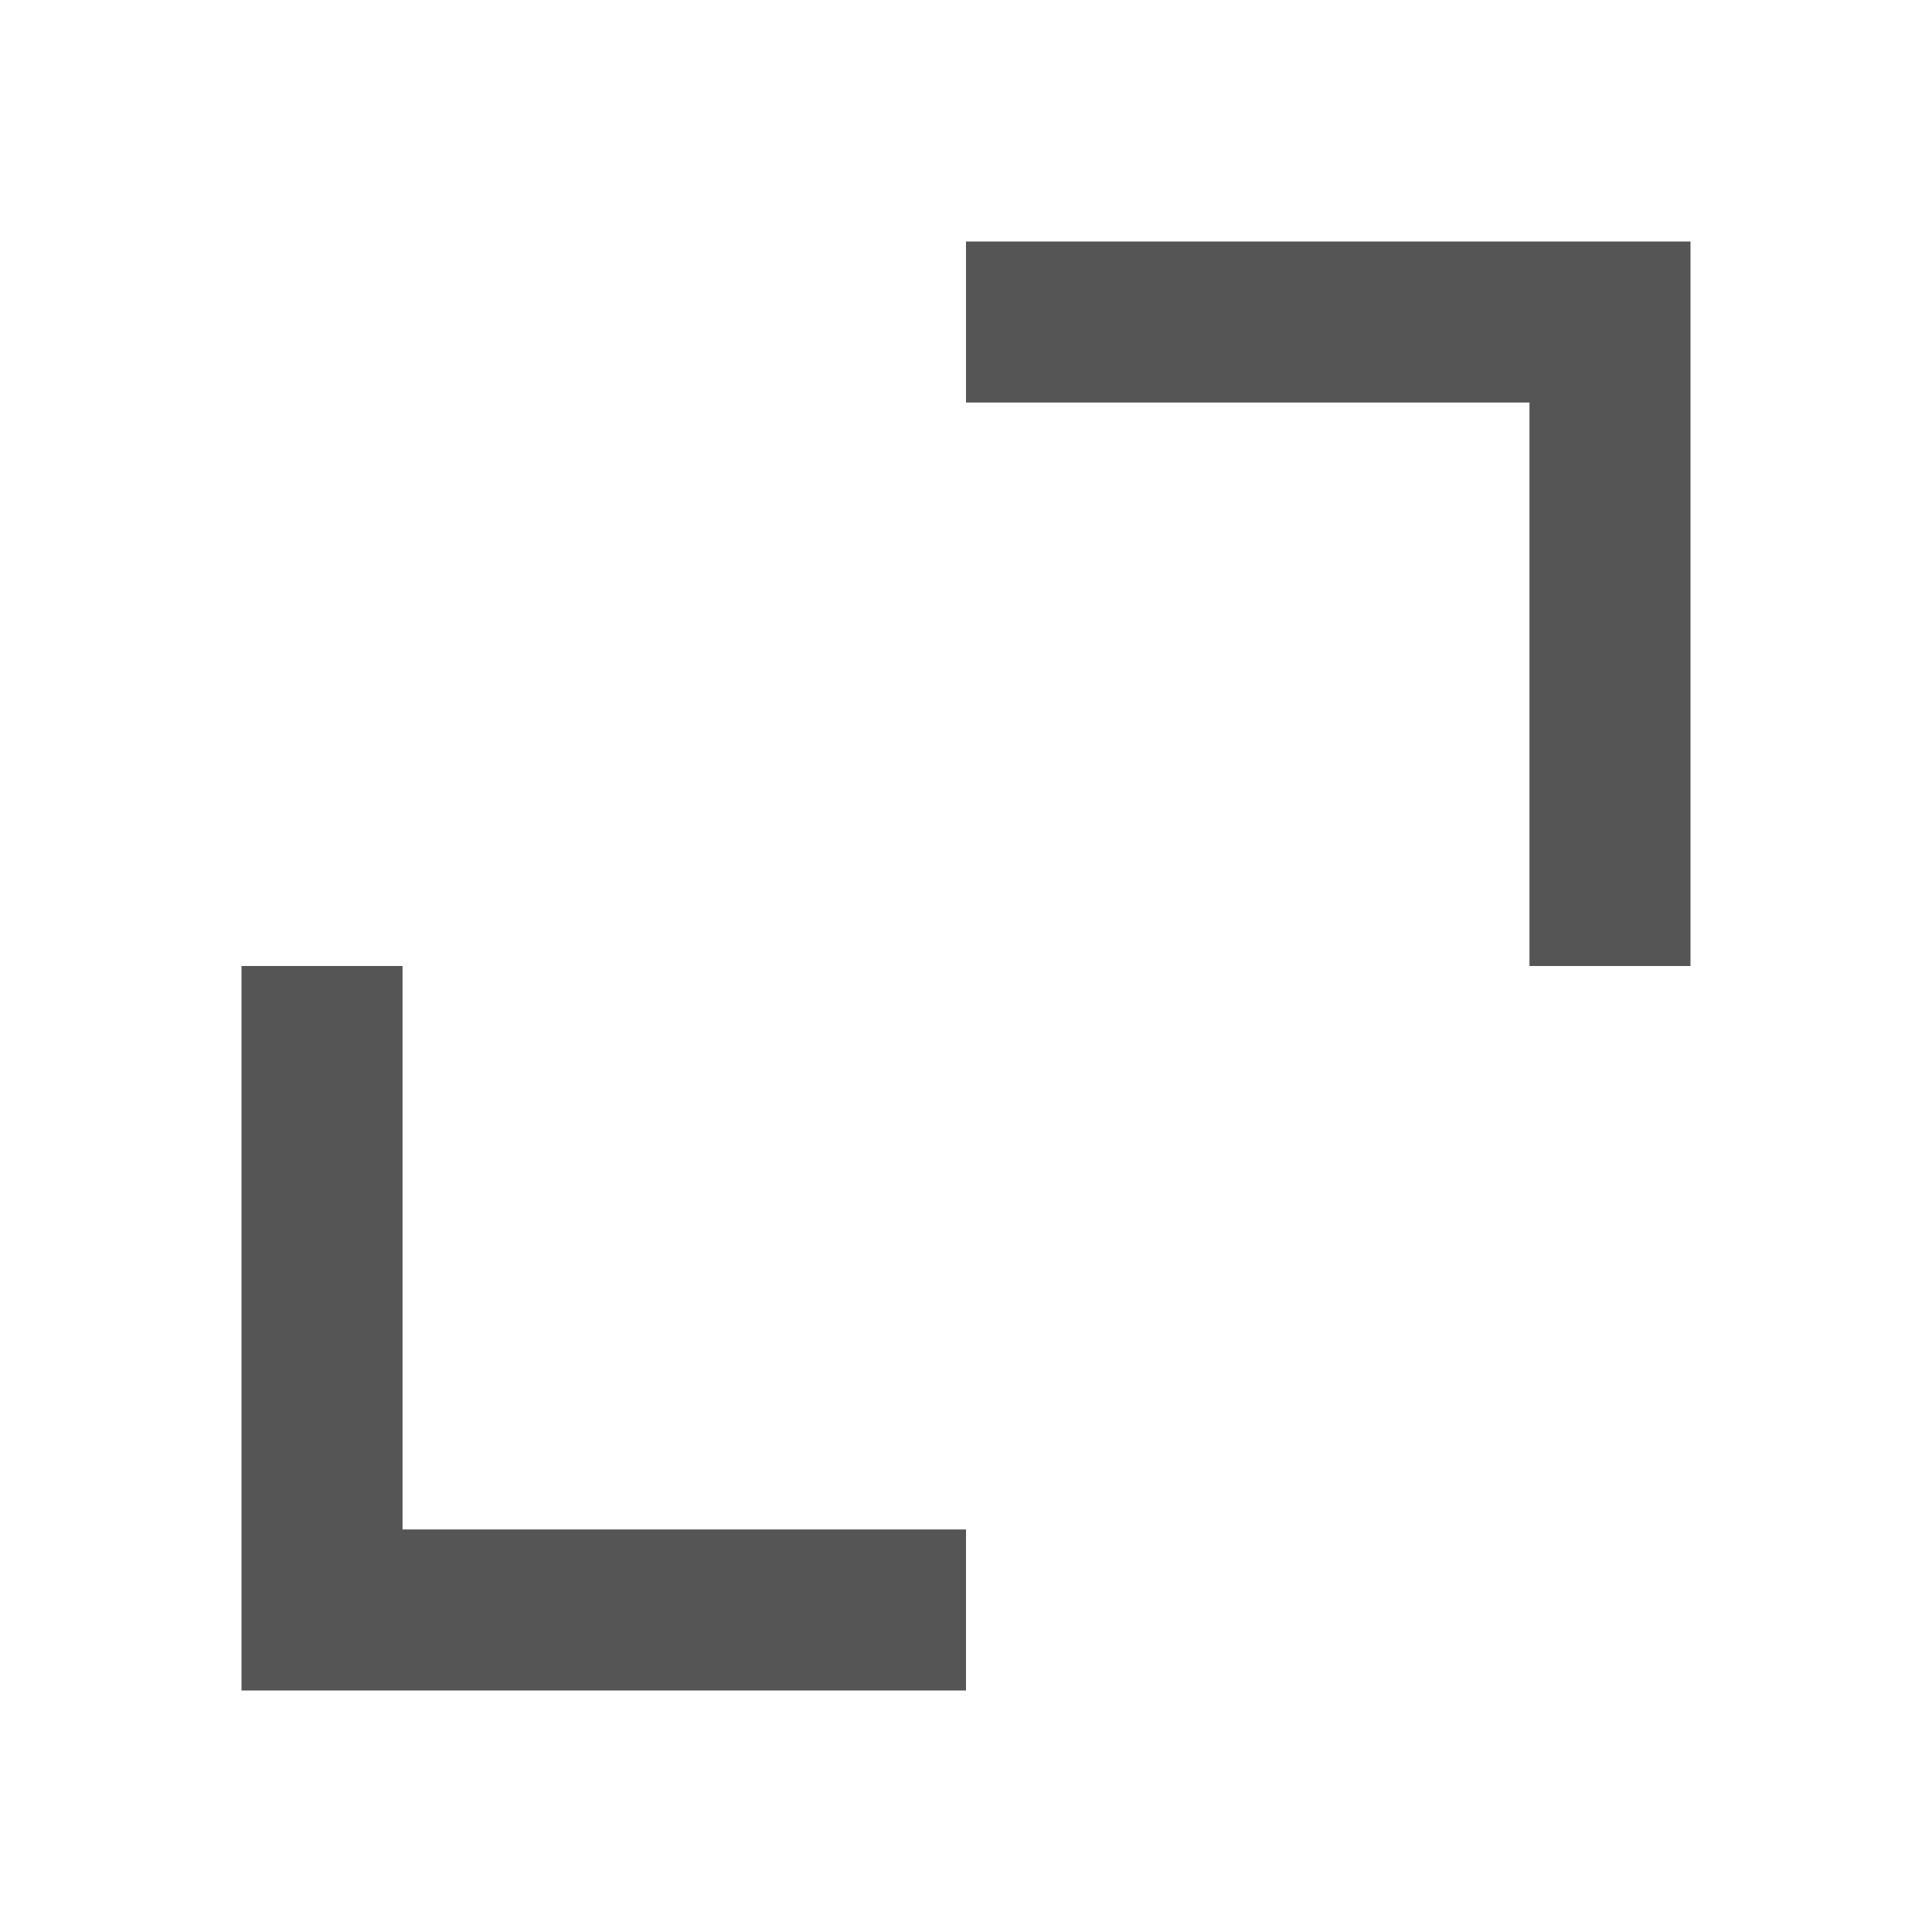 <svg width="20" height="20" viewBox="0 0 20 20" fill="none" xmlns="http://www.w3.org/2000/svg">
<path d="M4.167 10H2.5V17.5H10V15.833H4.167V10ZM10 4.167H15.833V10H17.5V2.5H10V4.167Z" fill="#555555"/>
</svg>
